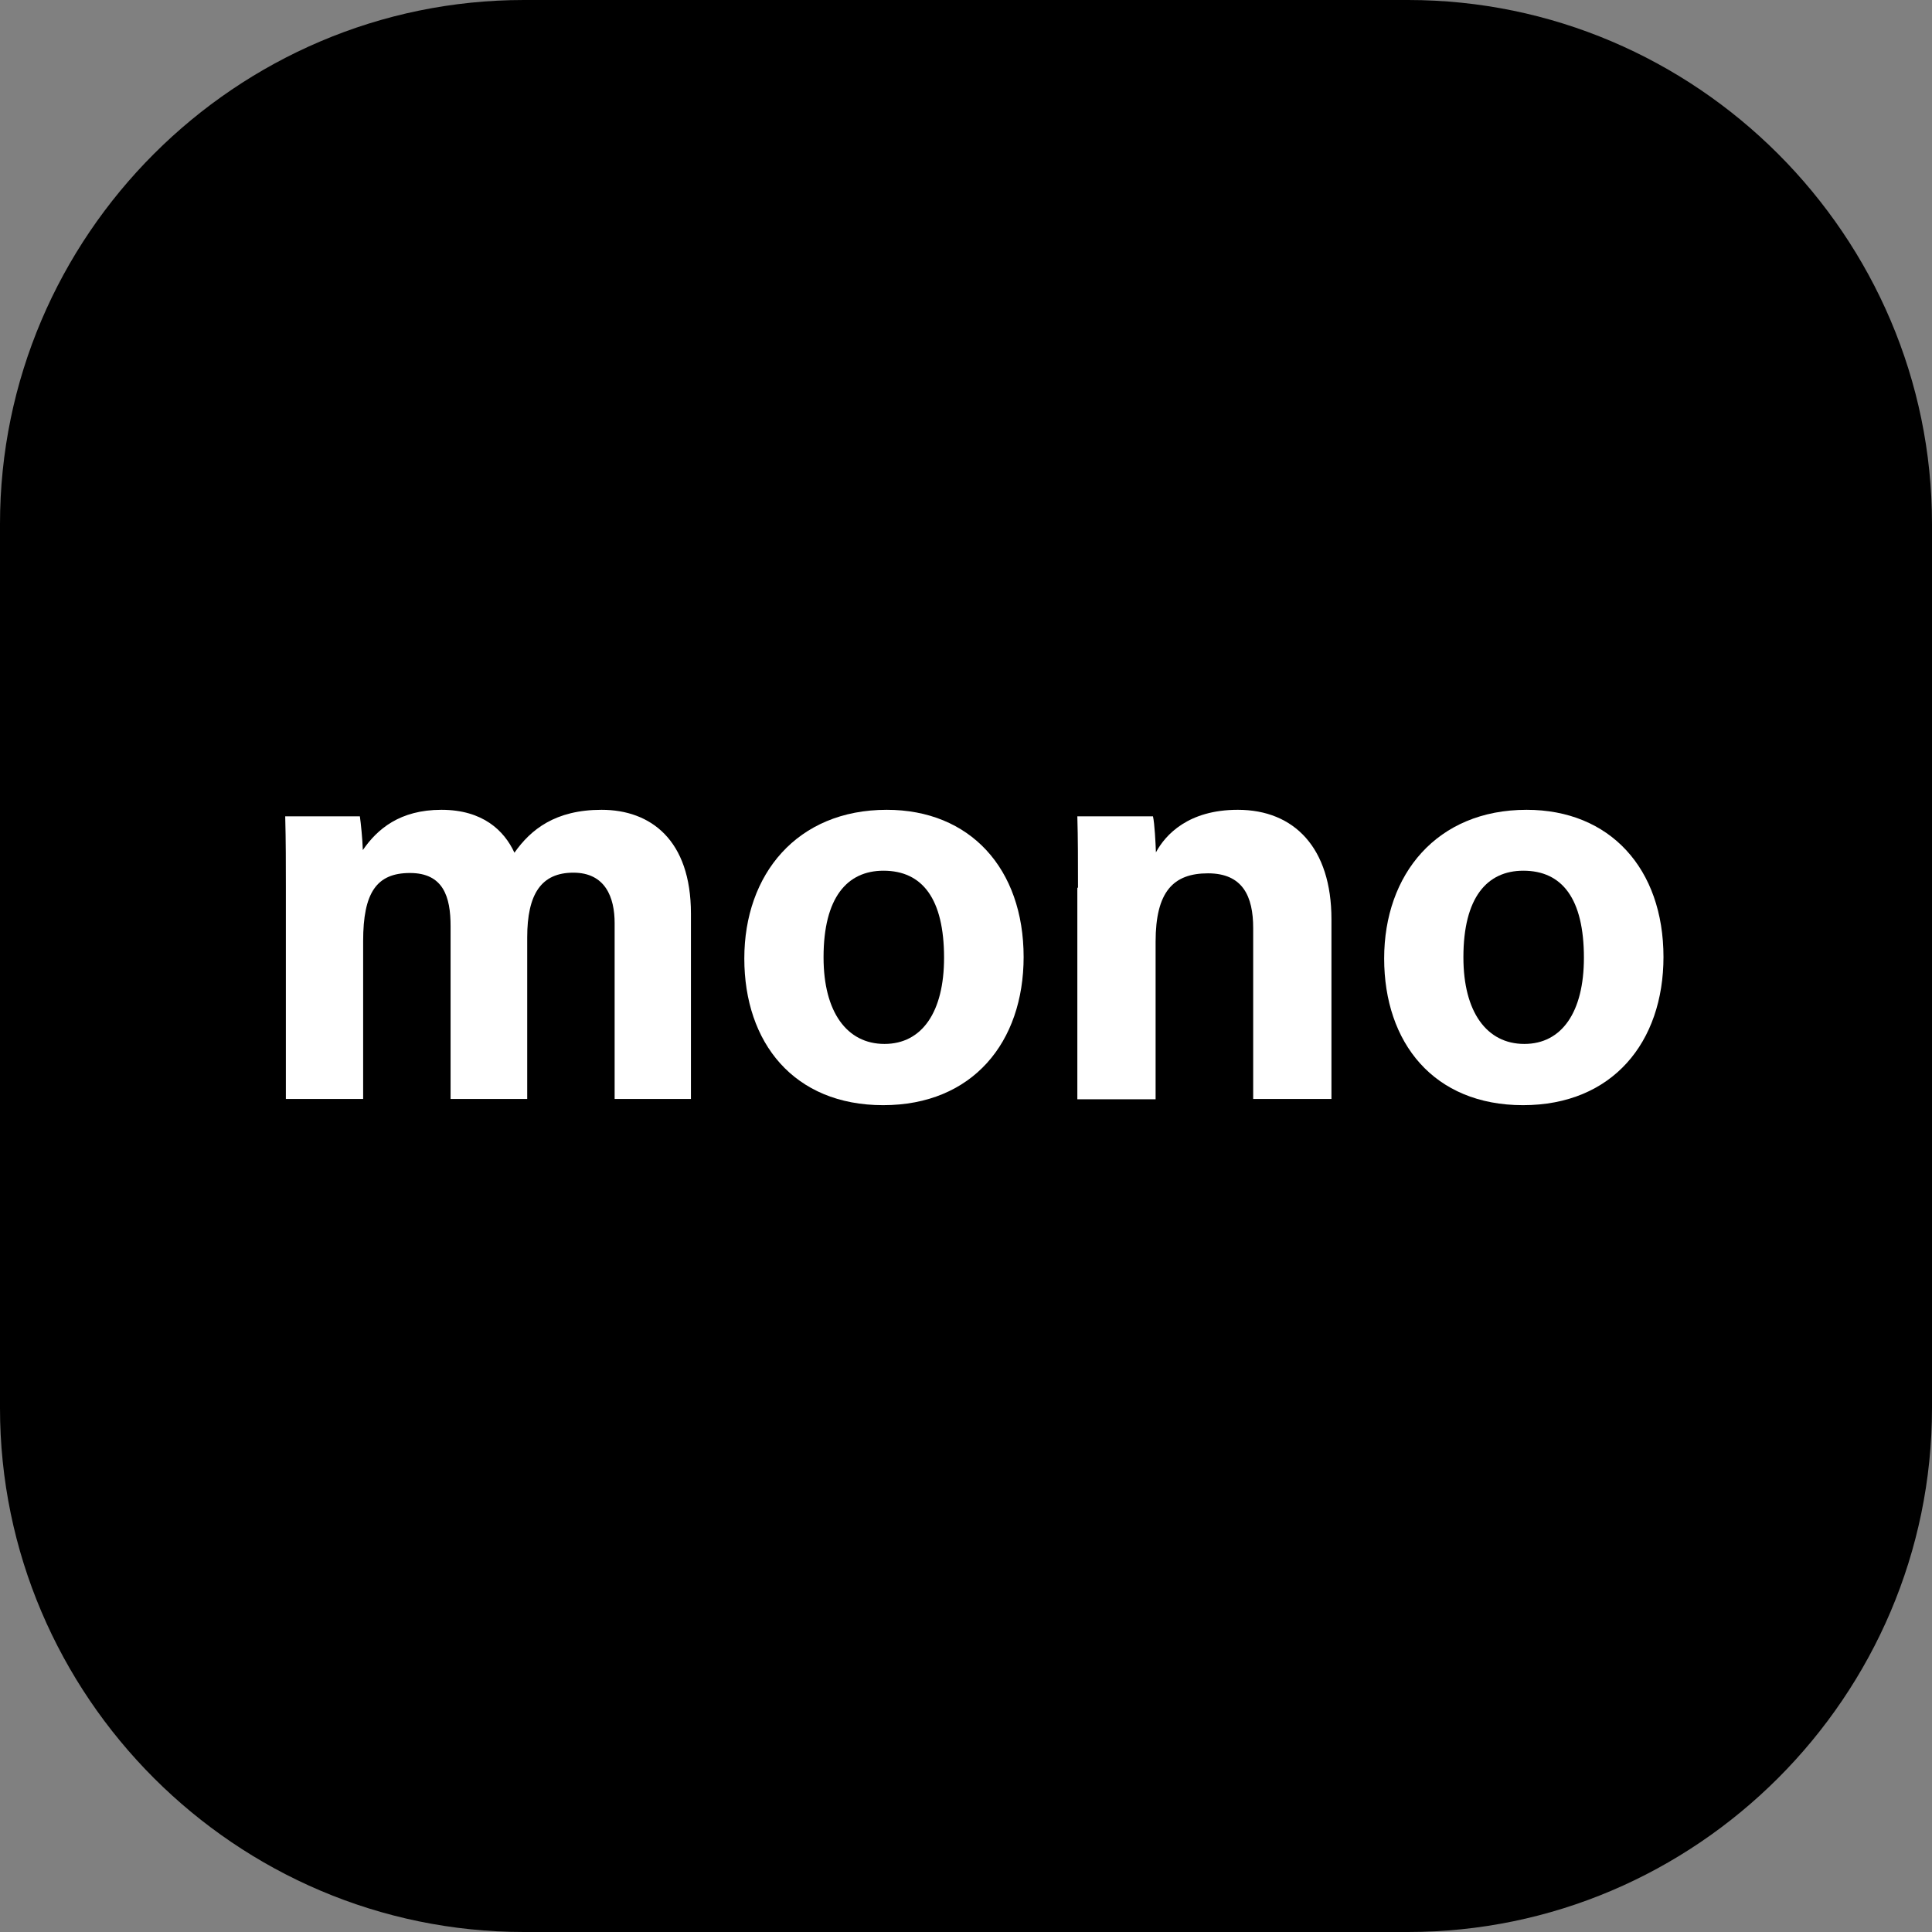 <?xml version="1.0" encoding="UTF-8"?><svg id="a" xmlns="http://www.w3.org/2000/svg" width="59" height="59" viewBox="0 0 59 59"><rect x="0" y="0" width="59" height="59" fill="#808080" stroke="none"/><defs><style>.b{fill:#fff;}</style></defs><path d="M43,59H16C7.2,59,0,51.8,0,43V16C0,7.2,7.2,0,16,0h27c8.8,0,16,7.2,16,16v27c0,8.8-7.2,16-16,16Z"/><g><path class="b" d="M8.73,27.15c0-.75,0-1.48-.02-2.22h2.28c.03,.21,.08,.69,.09,1.03,.44-.64,1.13-1.23,2.4-1.23s1.92,.64,2.23,1.31c.5-.71,1.25-1.31,2.66-1.31,1.5,0,2.73,.92,2.73,3.17v5.66h-2.33v-5.37c0-.78-.28-1.54-1.26-1.54s-1.41,.65-1.41,1.98v4.93h-2.34v-5.28c0-.89-.22-1.62-1.24-1.62s-1.43,.6-1.43,2.08v4.82h-2.36v-6.4Z"/><path class="b" d="M31.26,29.22c0,2.61-1.56,4.53-4.29,4.53s-4.24-1.91-4.24-4.48,1.61-4.54,4.35-4.54c2.54,0,4.18,1.79,4.18,4.5Zm-6.11,.02c0,1.66,.71,2.64,1.86,2.64s1.82-.98,1.82-2.63c0-1.8-.66-2.66-1.85-2.66-1.11,0-1.83,.82-1.83,2.64Z"/><path class="b" d="M32.92,27.1c0-.73,0-1.54-.02-2.17h2.31c.05,.22,.08,.82,.09,1.1,.29-.54,.99-1.3,2.5-1.3,1.73,0,2.86,1.17,2.86,3.34v5.49h-2.39v-5.22c0-.97-.32-1.67-1.38-1.67s-1.6,.56-1.6,2.09v4.81h-2.39v-6.45Z"/><path class="b" d="M50.8,29.22c0,2.61-1.56,4.53-4.29,4.53s-4.24-1.91-4.24-4.48,1.61-4.54,4.35-4.54c2.54,0,4.18,1.79,4.18,4.5Zm-6.11,.02c0,1.66,.71,2.64,1.86,2.64s1.82-.98,1.82-2.63c0-1.8-.66-2.66-1.85-2.66-1.11,0-1.83,.82-1.83,2.64Z"/></g></svg>